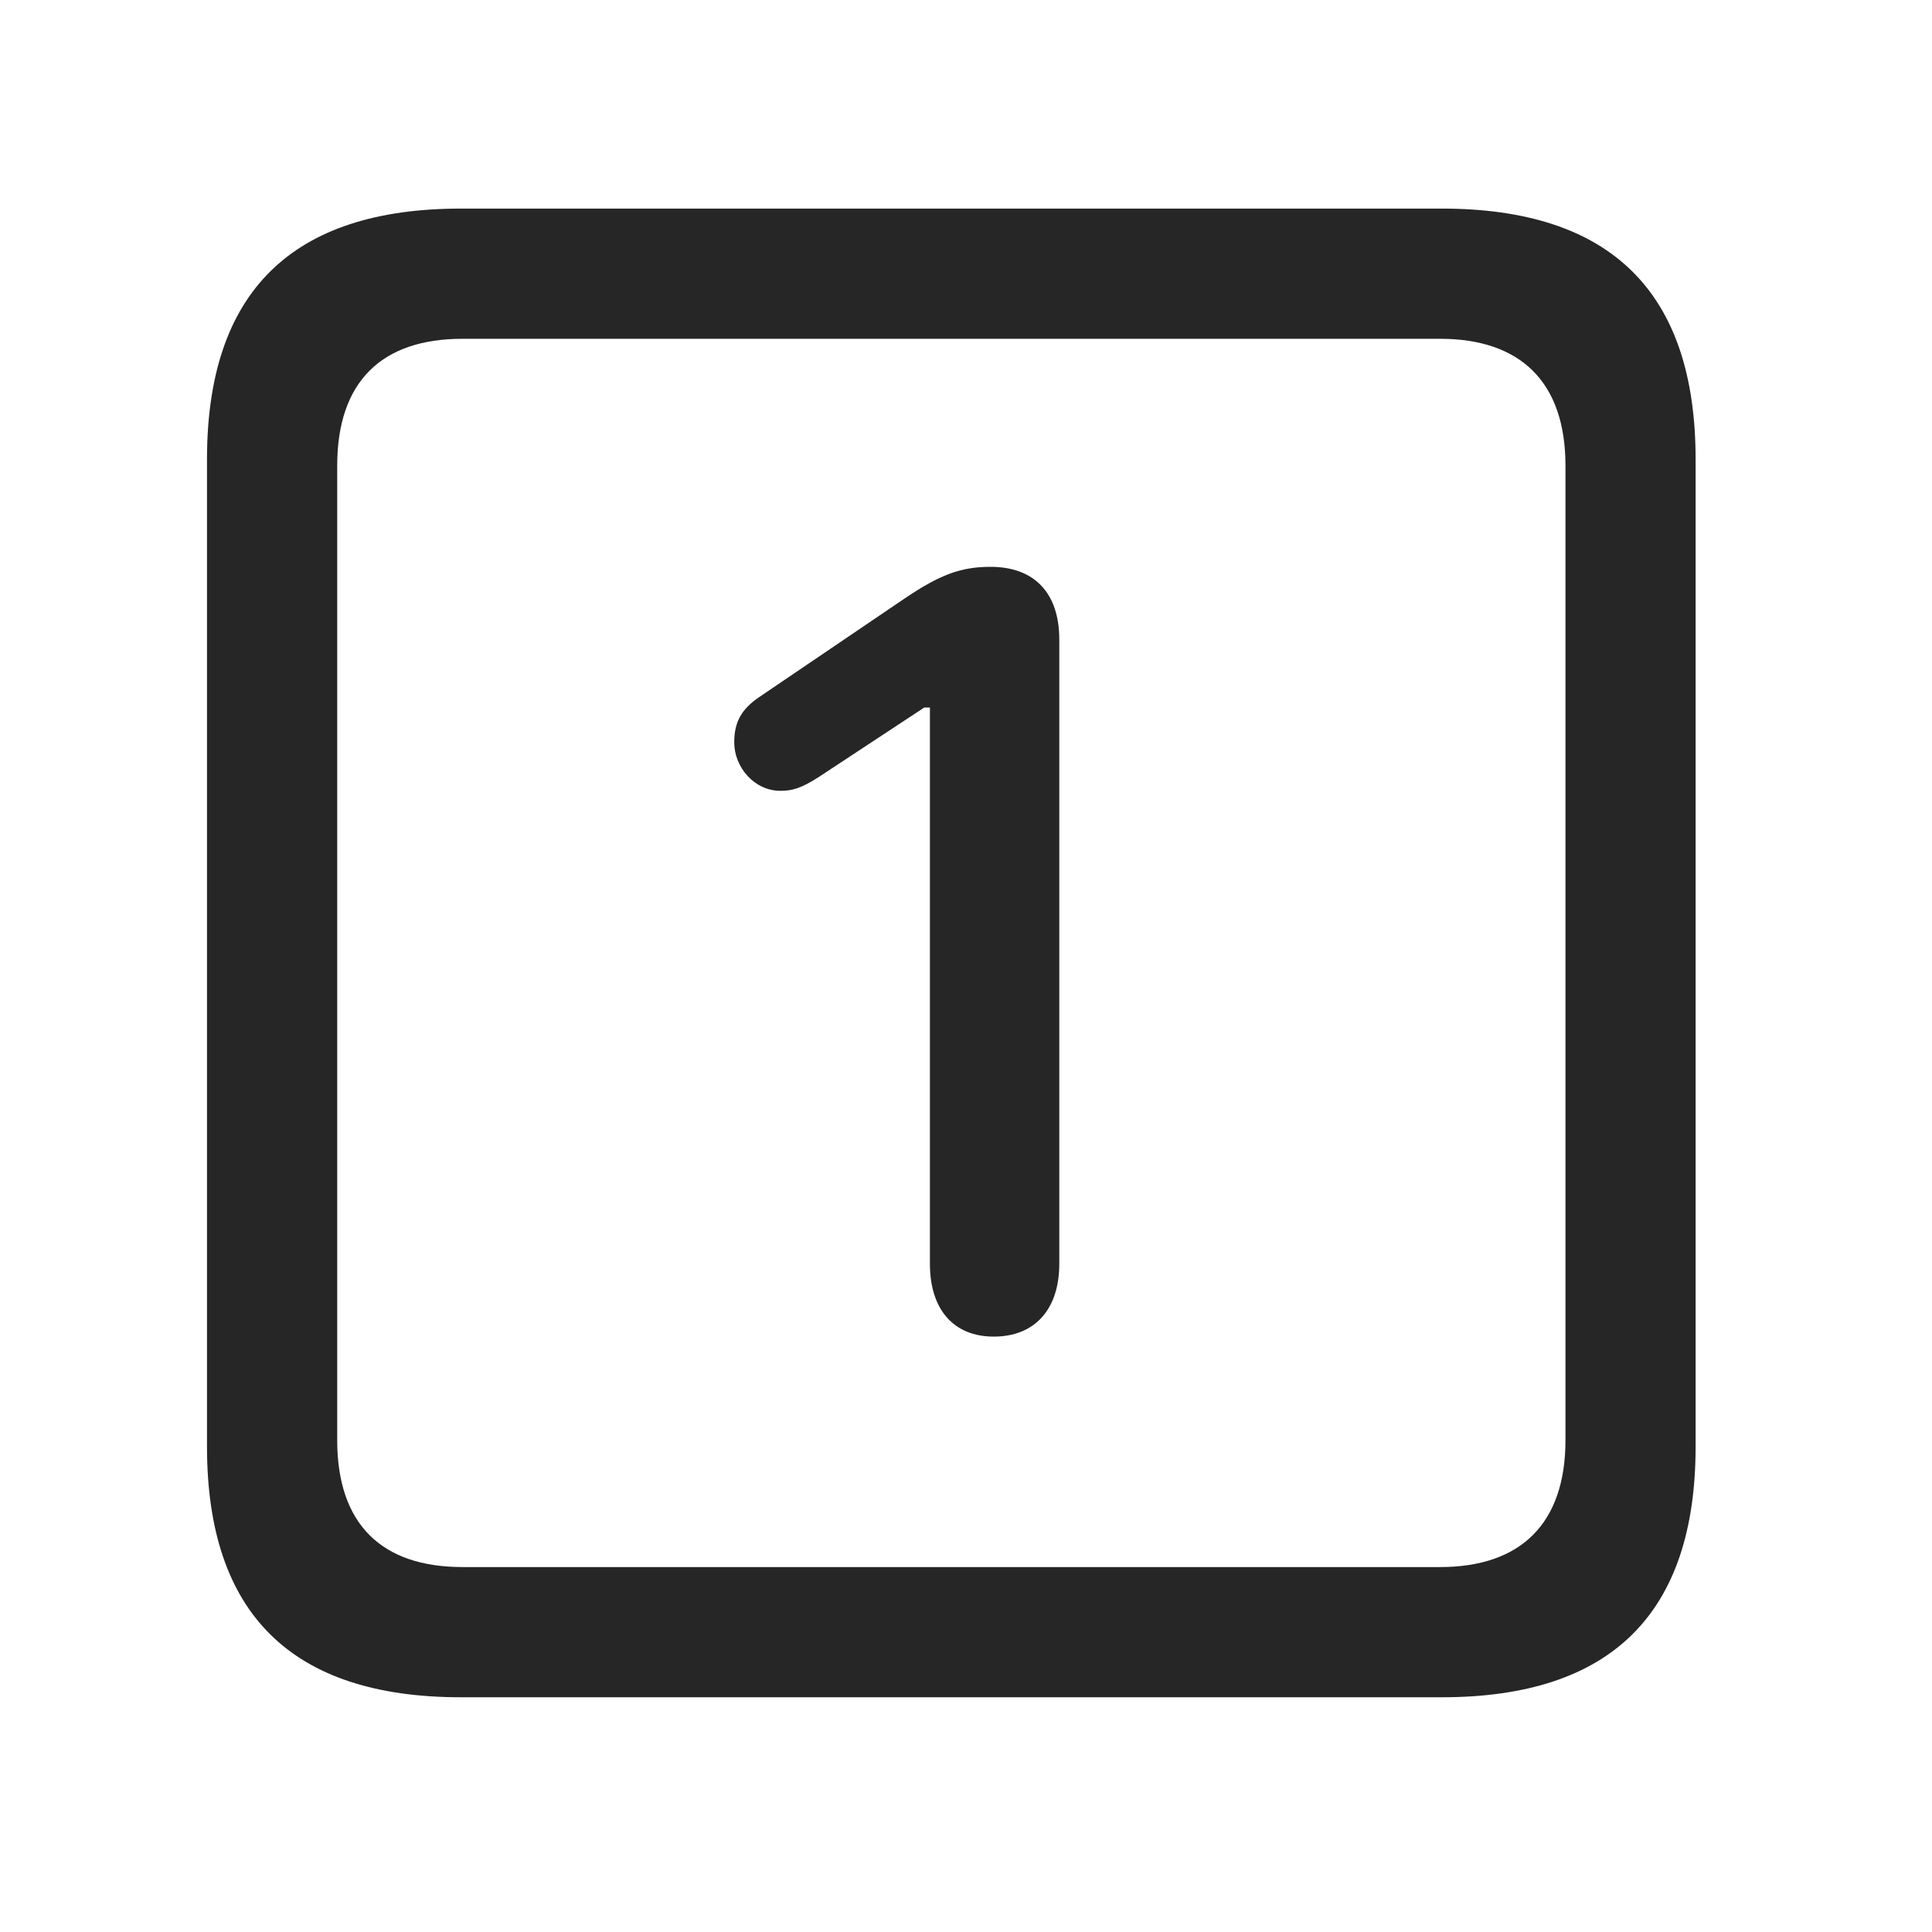 <svg width="28" height="28" viewBox="0 0 28 28" fill="none" xmlns="http://www.w3.org/2000/svg">
<path d="M6.68 24.598H20.895C23.355 24.598 24.574 23.379 24.574 20.965V6.656C24.574 4.242 23.355 3.023 20.895 3.023H6.68C4.23 3.023 3 4.23 3 6.656V20.965C3 23.391 4.23 24.598 6.68 24.598ZM6.703 22.711C5.531 22.711 4.887 22.09 4.887 20.871V6.75C4.887 5.531 5.531 4.91 6.703 4.91H20.871C22.031 4.91 22.688 5.531 22.688 6.75V20.871C22.688 22.09 22.031 22.711 20.871 22.711H6.703Z" fill="black" fill-opacity="0.85"/>
<path d="M14.402 19.371C15 19.371 15.352 18.973 15.352 18.316V9.27C15.352 8.59 14.988 8.215 14.355 8.215C13.922 8.215 13.617 8.332 13.113 8.672L11.004 10.102C10.746 10.277 10.641 10.465 10.641 10.758C10.641 11.121 10.934 11.461 11.309 11.461C11.484 11.461 11.613 11.426 11.883 11.25L13.395 10.254H13.477V18.316C13.477 18.973 13.816 19.371 14.402 19.371Z" fill="black" fill-opacity="0.85"/>
</svg>

